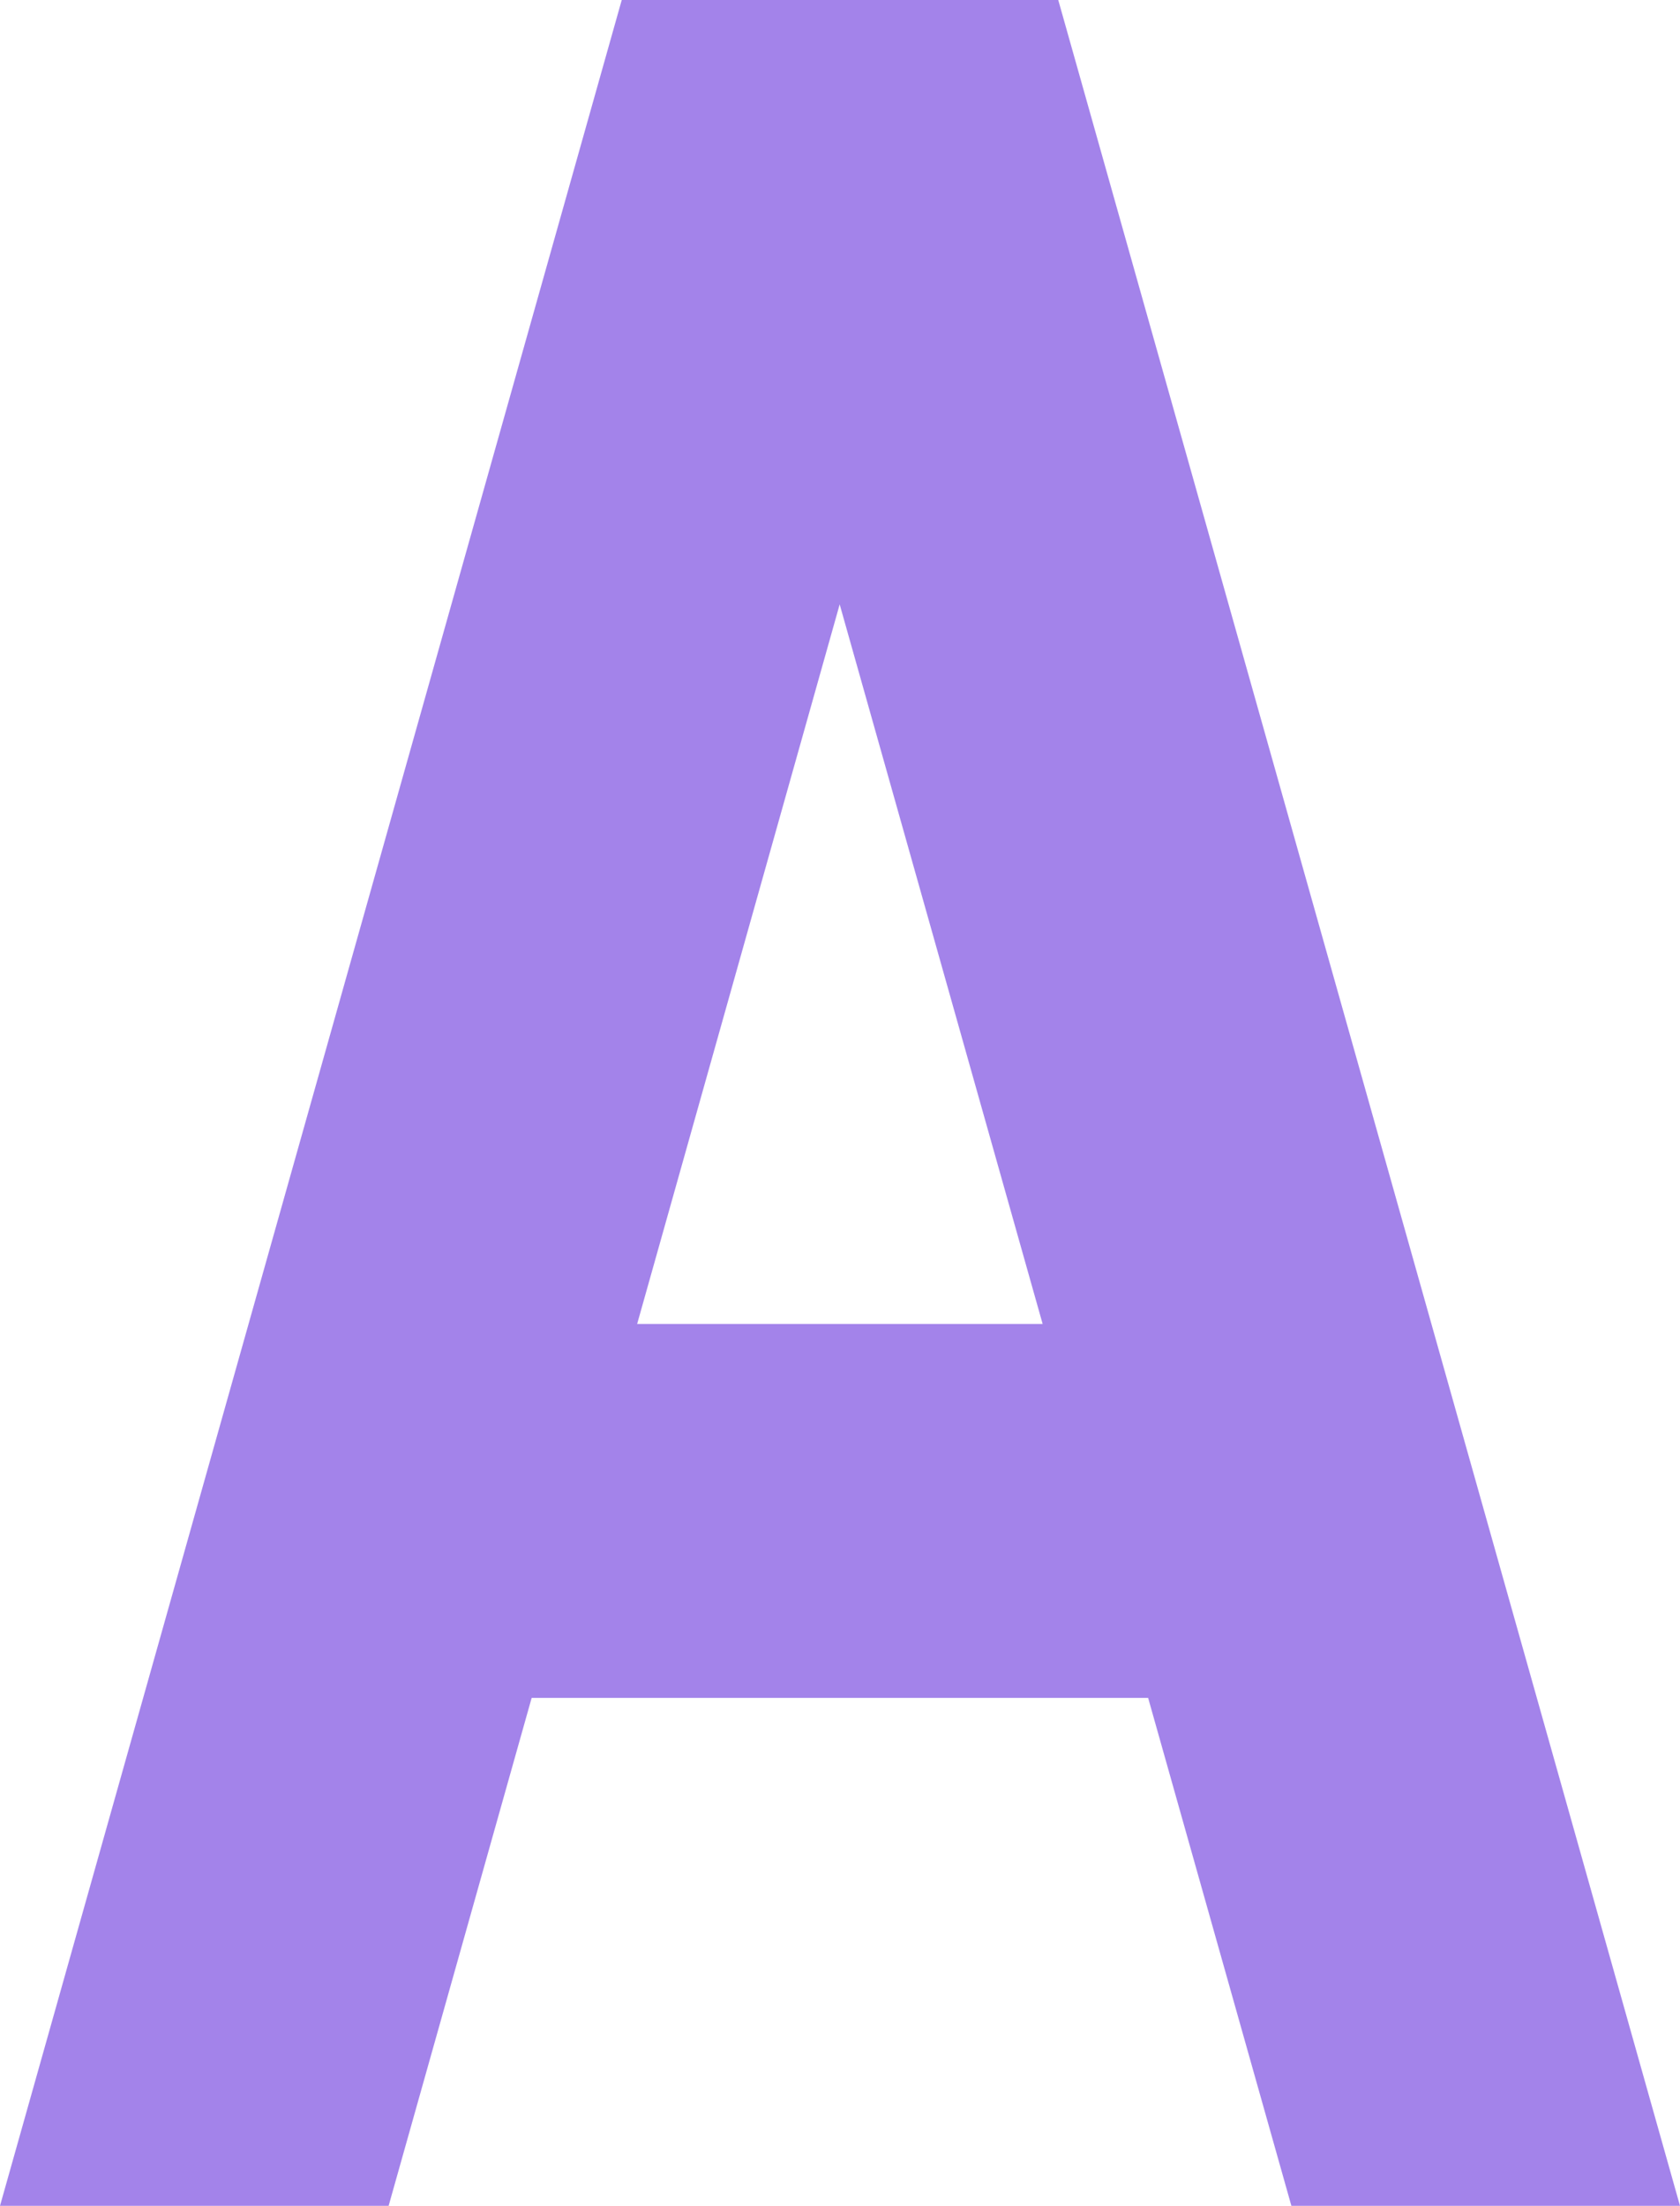 <svg xmlns="http://www.w3.org/2000/svg" viewBox="0 0 79.63 104.53"><defs><style>.cls-1{fill:#a383ea;}</style></defs><title>Asset 24</title><g id="Layer_2" data-name="Layer 2"><g id="Layer_1-2" data-name="Layer 1"><path class="cls-1" d="M54.42,80.46H25.2l-6.78,24.07H0L29.47,0H50.16L79.63,104.53H61.21Zm-5-17.72-9.62-34.1L30.2,62.74Z"/></g></g></svg>